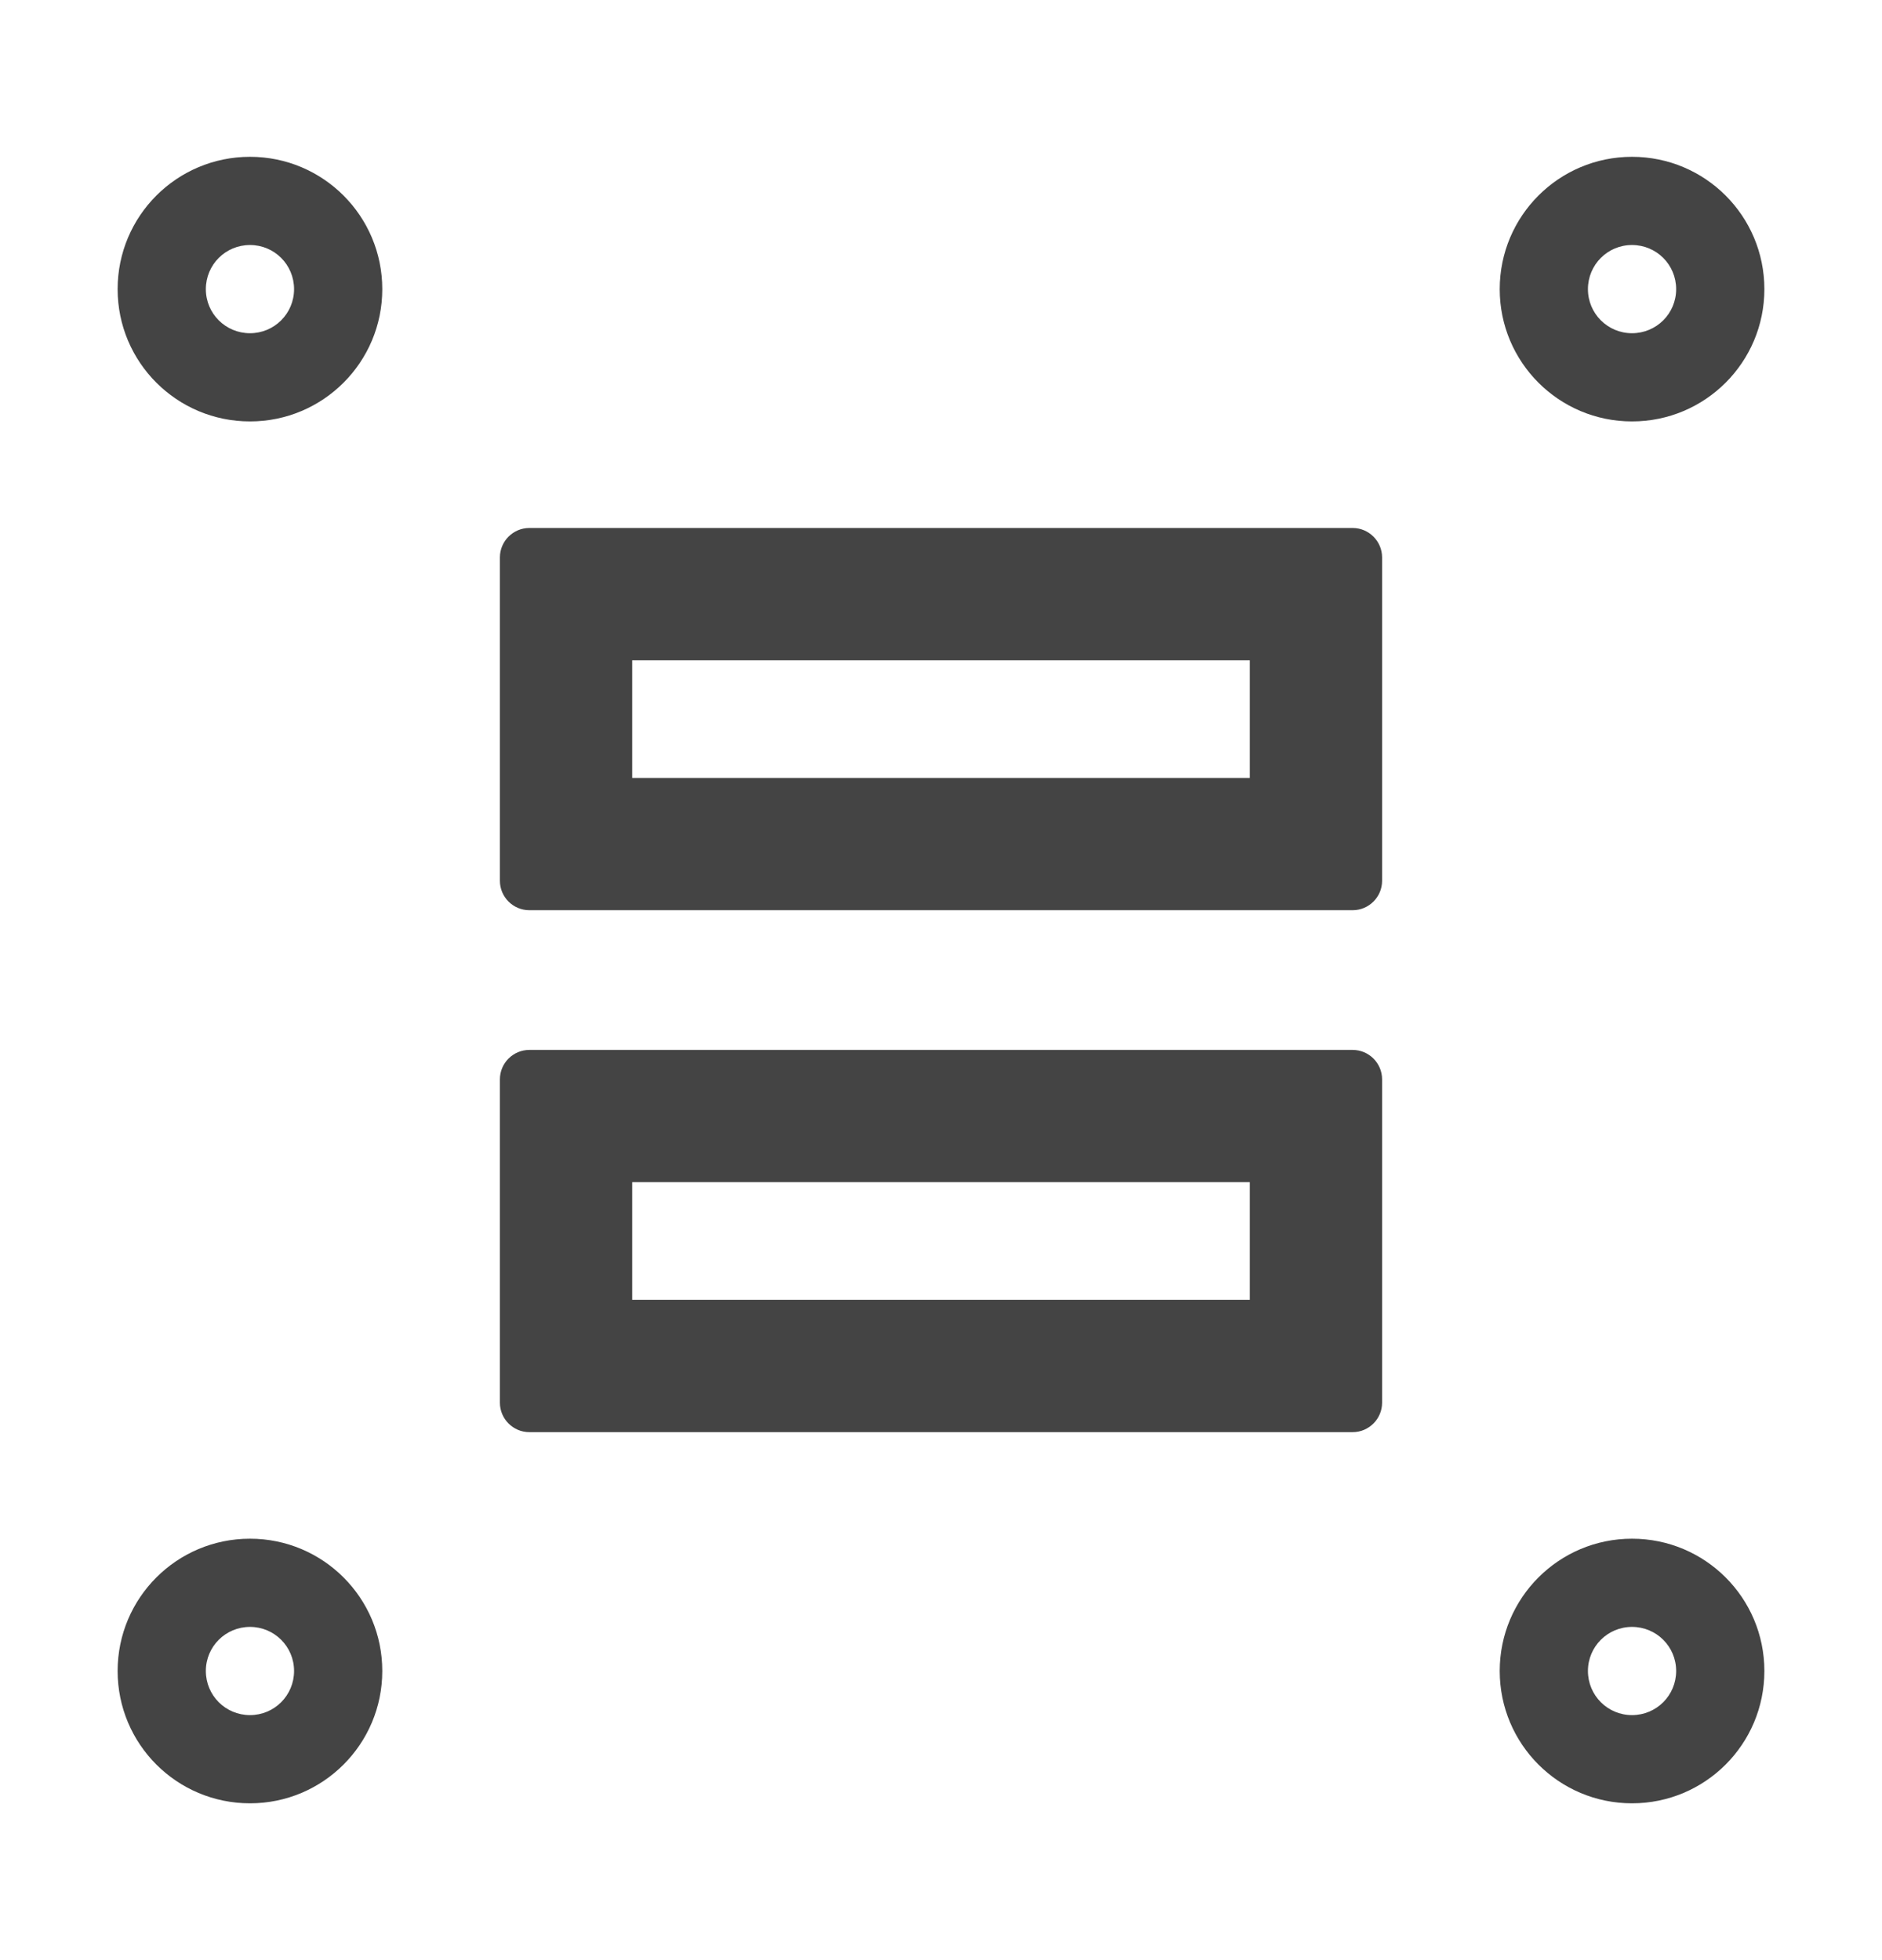 <svg width="24" height="25" viewBox="0 0 24 25" fill="none" xmlns="http://www.w3.org/2000/svg">
<path d="M17.25 13.391H6.75C6.544 13.391 6.375 13.559 6.375 13.766V17.891C6.375 18.097 6.544 18.266 6.75 18.266H17.25C17.456 18.266 17.625 18.097 17.625 17.891V13.766C17.625 13.559 17.456 13.391 17.25 13.391ZM15.938 16.578H8.062V15.078H15.938V16.578ZM20.812 19.625C19.88 19.625 19.125 20.38 19.125 21.312C19.125 22.245 19.88 23 20.812 23C21.745 23 22.5 22.245 22.5 21.312C22.5 20.38 21.745 19.625 20.812 19.625ZM20.812 21.875C20.501 21.875 20.25 21.624 20.25 21.312C20.25 21.001 20.501 20.75 20.812 20.75C21.124 20.75 21.375 21.001 21.375 21.312C21.375 21.624 21.124 21.875 20.812 21.875ZM17.25 6.734H6.75C6.544 6.734 6.375 6.903 6.375 7.109V11.234C6.375 11.441 6.544 11.609 6.75 11.609H17.25C17.456 11.609 17.625 11.441 17.625 11.234V7.109C17.625 6.903 17.456 6.734 17.25 6.734ZM15.938 9.922H8.062V8.422H15.938V9.922ZM20.812 5.375C21.745 5.375 22.5 4.62 22.5 3.688C22.5 2.755 21.745 2 20.812 2C19.88 2 19.125 2.755 19.125 3.688C19.125 4.62 19.88 5.375 20.812 5.375ZM20.812 3.125C21.124 3.125 21.375 3.376 21.375 3.688C21.375 3.999 21.124 4.25 20.812 4.25C20.501 4.25 20.25 3.999 20.25 3.688C20.25 3.376 20.501 3.125 20.812 3.125ZM3.188 2C2.255 2 1.5 2.755 1.5 3.688C1.5 4.62 2.255 5.375 3.188 5.375C4.12 5.375 4.875 4.62 4.875 3.688C4.875 2.755 4.12 2 3.188 2ZM3.188 4.25C2.876 4.25 2.625 3.999 2.625 3.688C2.625 3.376 2.876 3.125 3.188 3.125C3.499 3.125 3.75 3.376 3.75 3.688C3.75 3.999 3.499 4.25 3.188 4.25ZM3.188 19.625C2.255 19.625 1.5 20.38 1.5 21.312C1.5 22.245 2.255 23 3.188 23C4.12 23 4.875 22.245 4.875 21.312C4.875 20.38 4.12 19.625 3.188 19.625ZM3.188 21.875C2.876 21.875 2.625 21.624 2.625 21.312C2.625 21.001 2.876 20.75 3.188 20.75C3.499 20.75 3.75 21.001 3.75 21.312C3.75 21.624 3.499 21.875 3.188 21.875Z" fill="#444444"/>
</svg>
